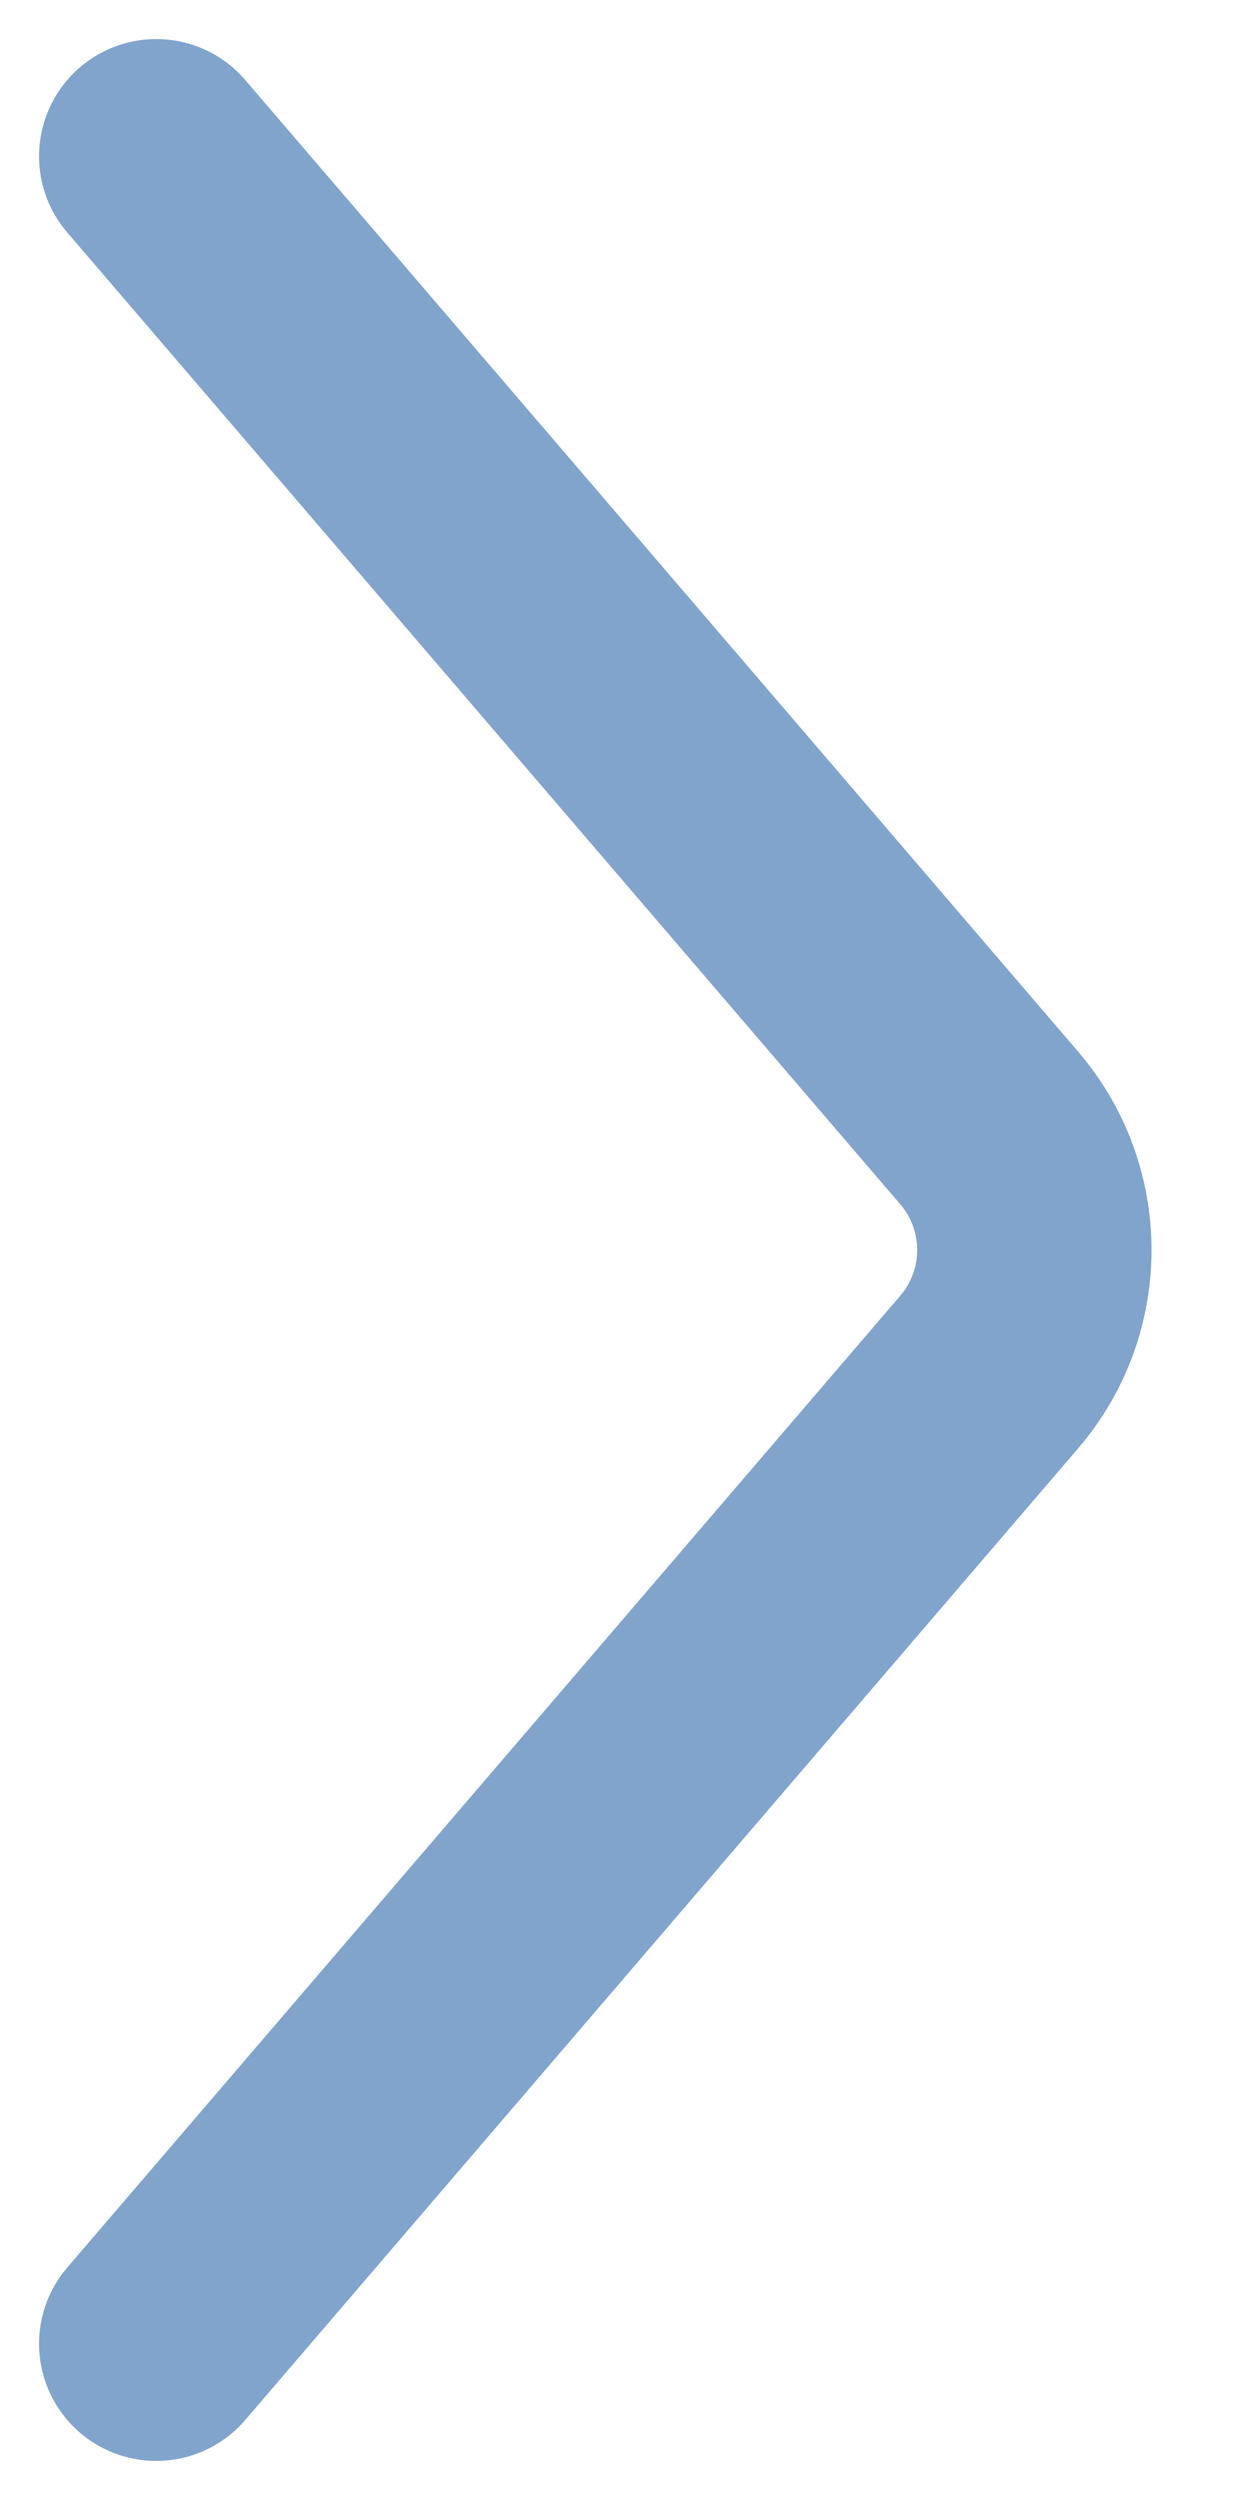 <svg width="8" height="16" viewBox="0 0 8 16" fill="none" xmlns="http://www.w3.org/2000/svg">
<g id="Right">
<path id="Vector 140" d="M1 15L6.331 8.781C6.716 8.332 6.716 7.668 6.331 7.219L1 1" stroke="#81A4CD" stroke-width="1.5" stroke-linecap="round"/>
</g>
</svg>
